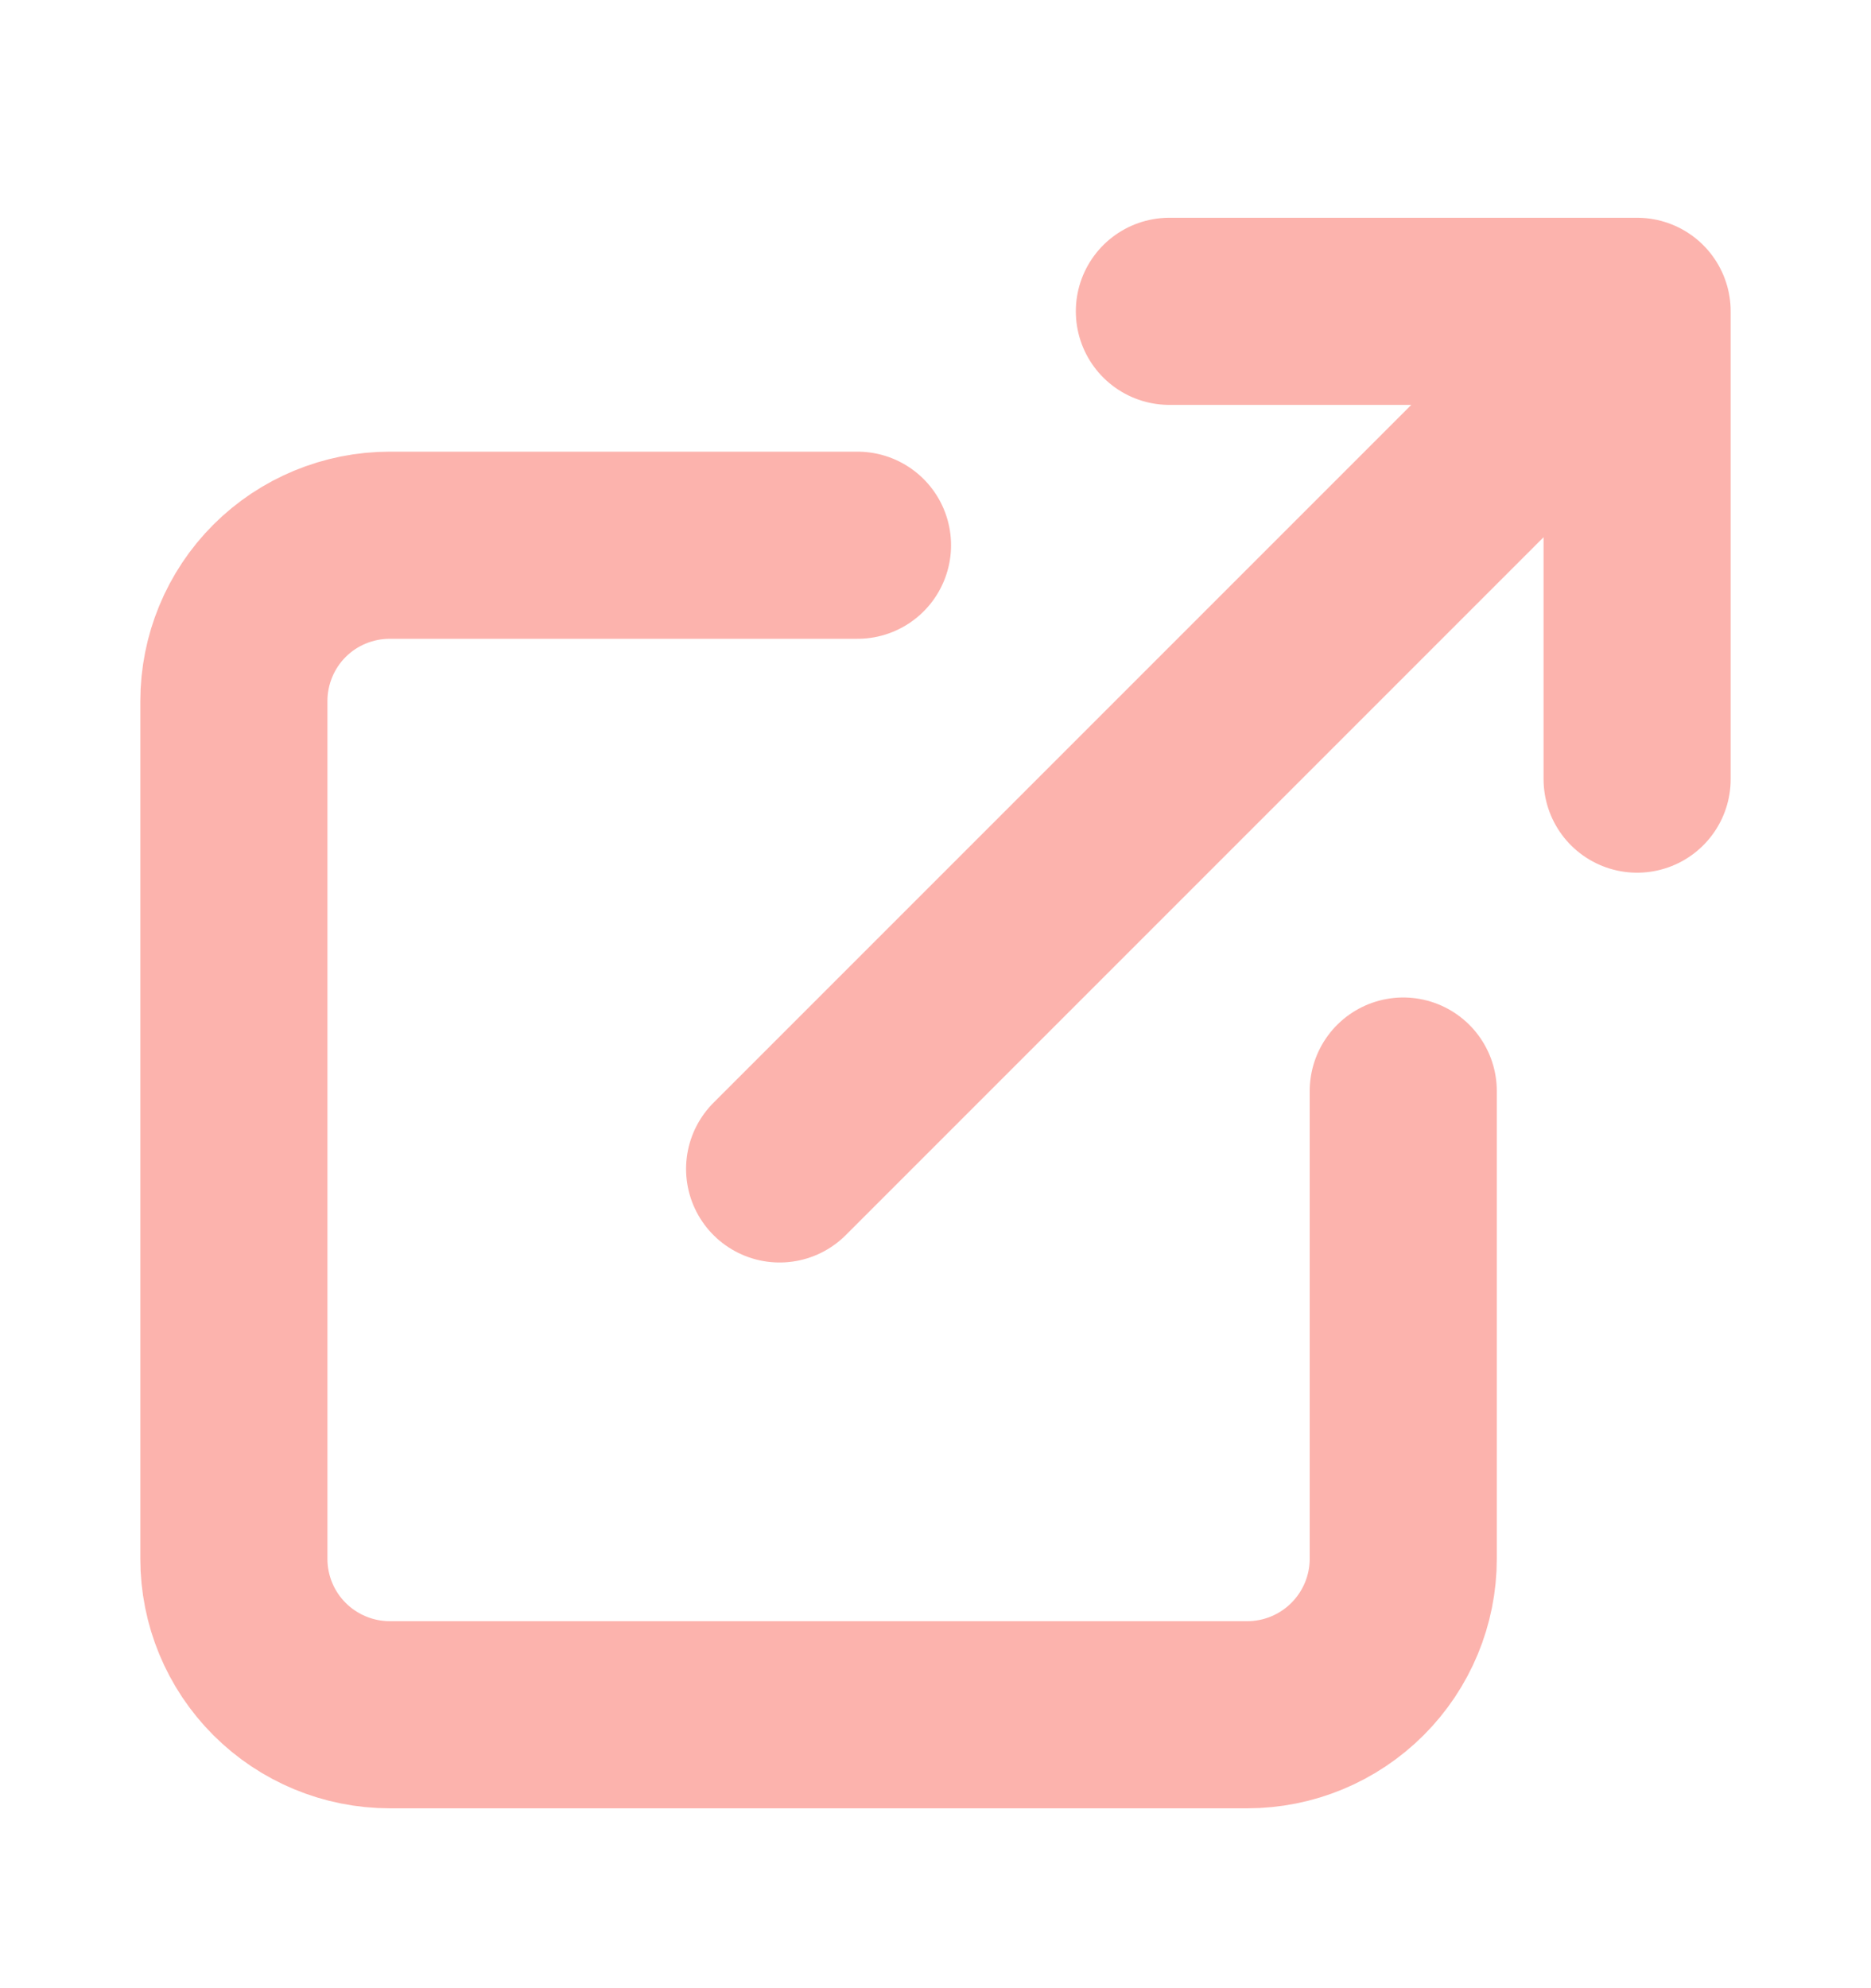 <svg width="16" height="17" viewBox="0 0 16 17" fill="none" xmlns="http://www.w3.org/2000/svg">
<g id="External link">
<path id="Icon" d="M12 9.329V13.329C12 13.682 11.859 14.021 11.609 14.271C11.359 14.521 11.02 14.662 10.666 14.662H3.333C2.98 14.662 2.64 14.521 2.39 14.271C2.14 14.021 2 13.682 2 13.329V5.995C2 5.642 2.14 5.302 2.39 5.052C2.64 4.802 2.98 4.662 3.333 4.662H7.333M10 2.662H14M14 2.662V6.662M14 2.662L6.667 9.995" stroke="#FCB3AD" stroke-width="1.6" stroke-linecap="round" stroke-linejoin="round"/>
</g>
</svg>
